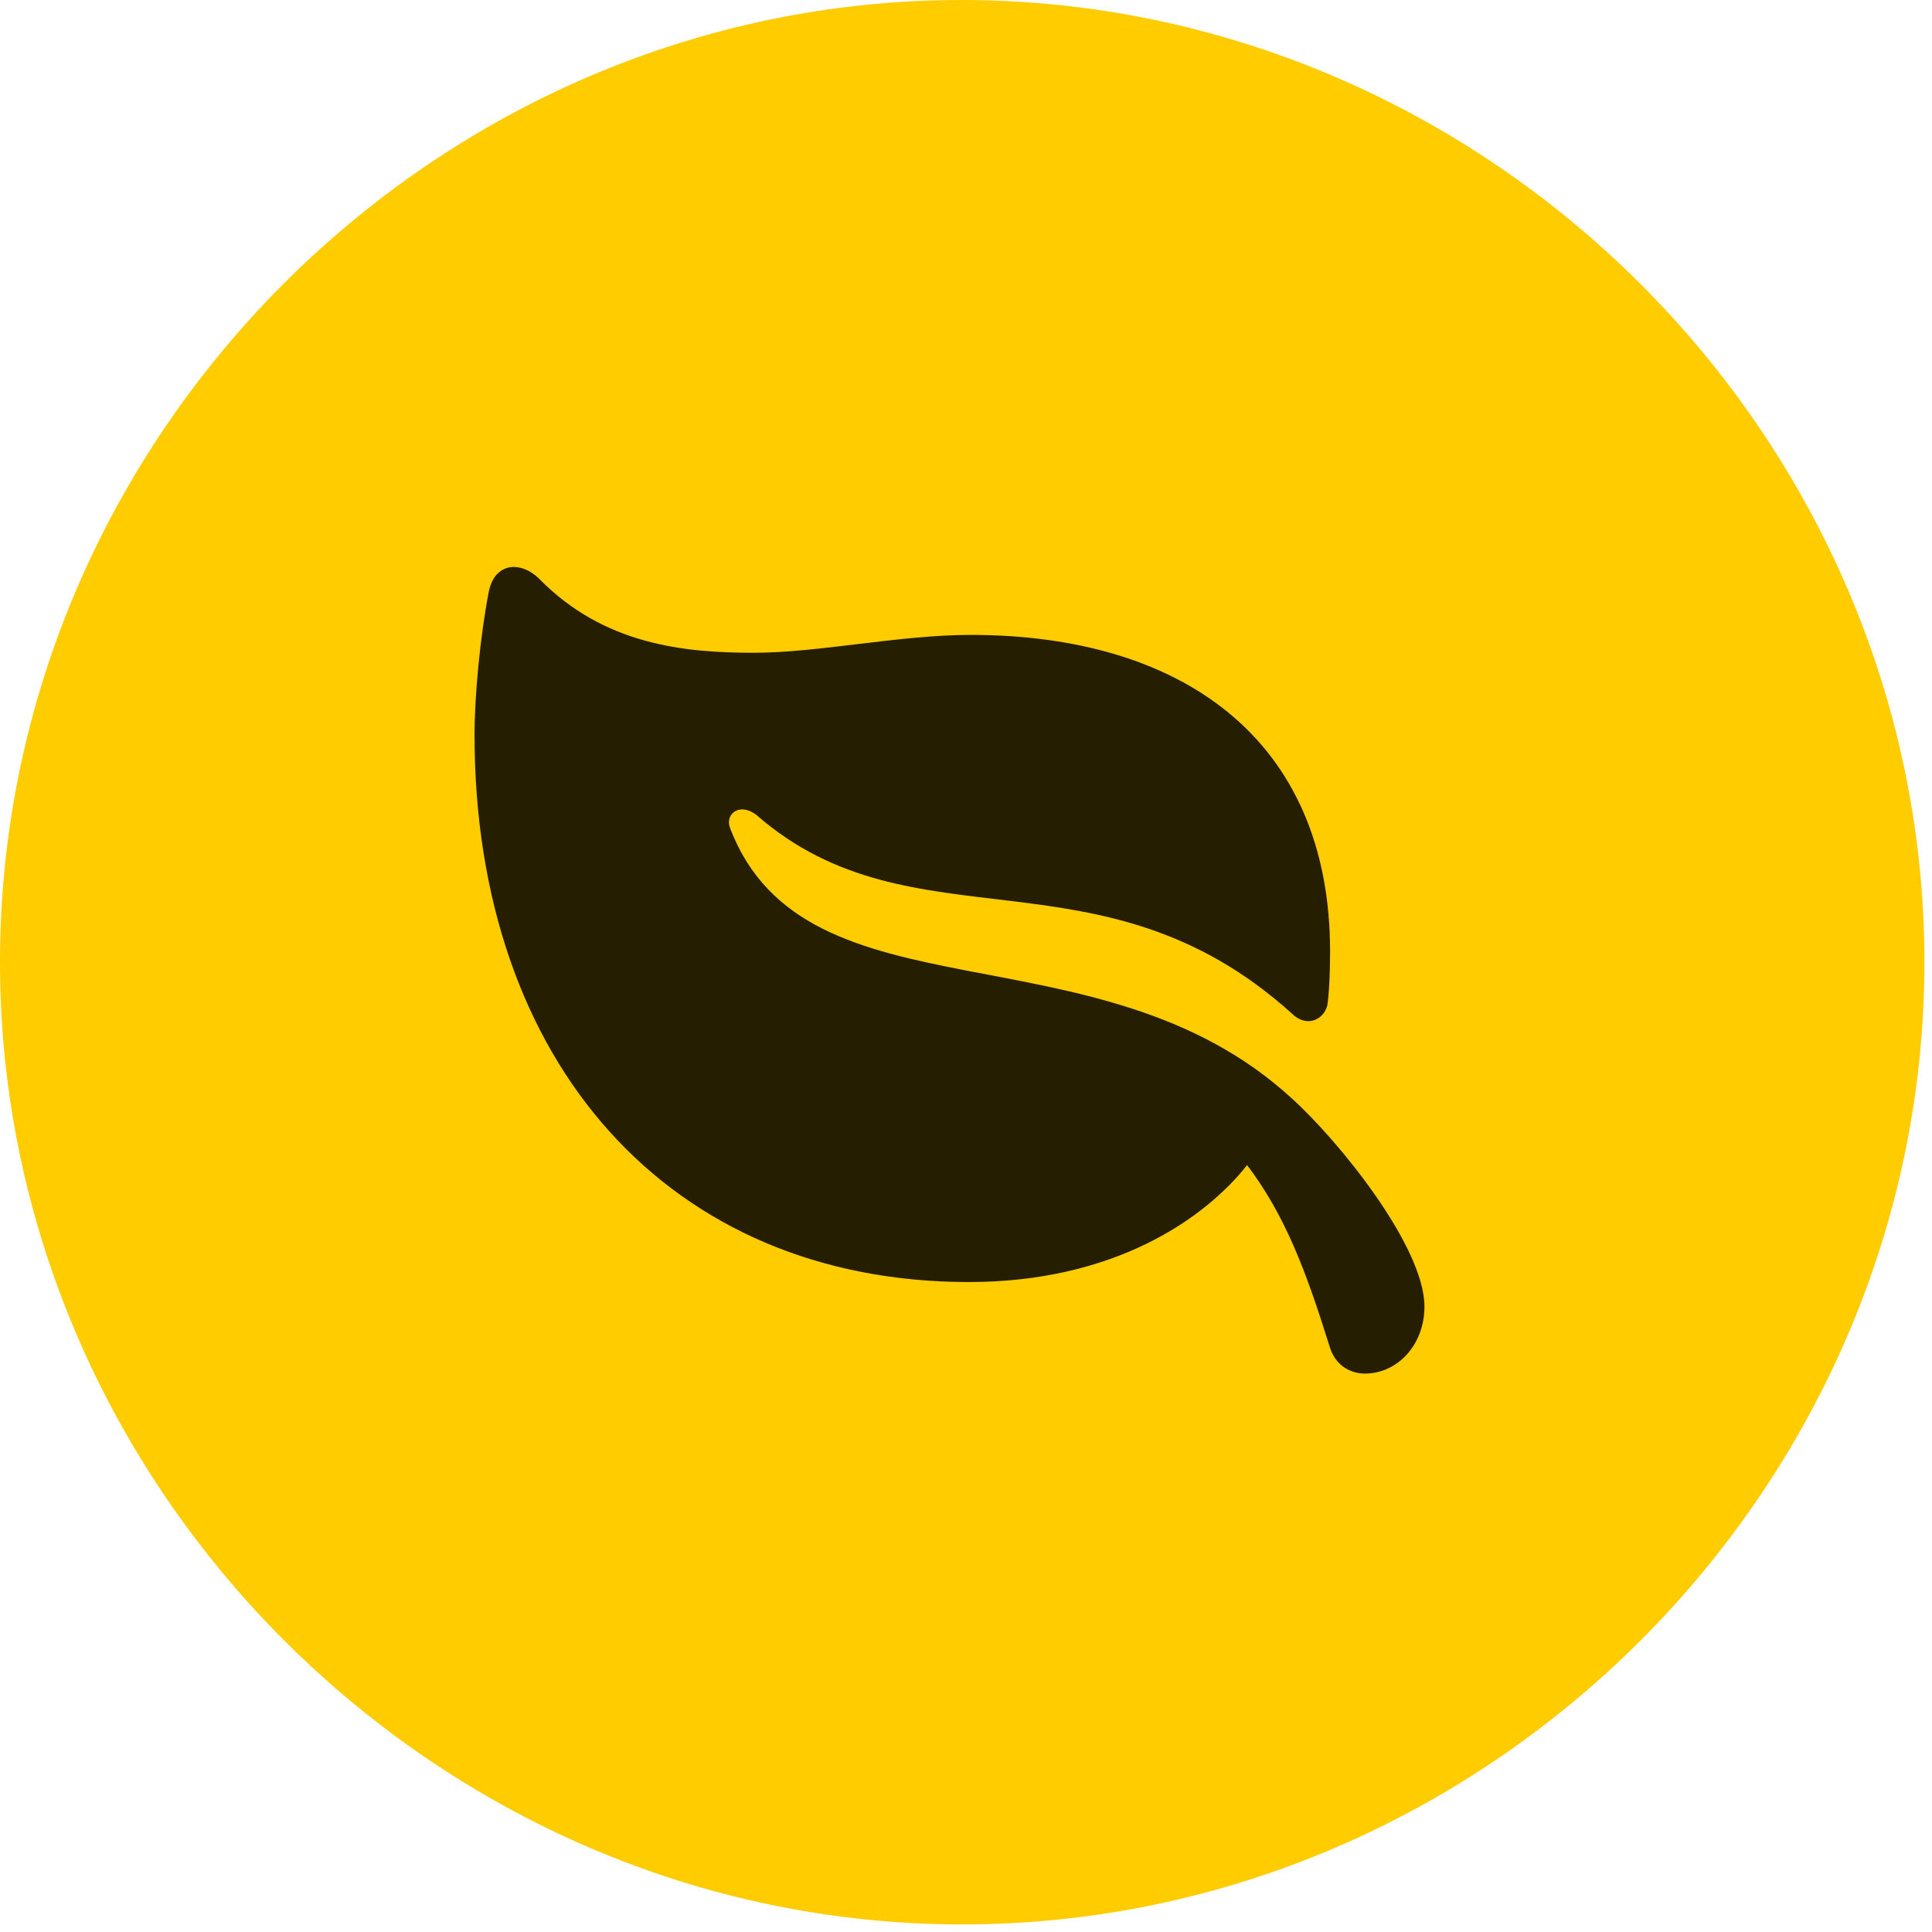 <svg width="24" height="24" viewBox="0 0 24 24" fill="none" xmlns="http://www.w3.org/2000/svg">
<path d="M11.953 23.906C18.492 23.906 23.906 18.48 23.906 11.953C23.906 5.414 18.48 0 11.941 0C5.414 0 0 5.414 0 11.953C0 18.48 5.426 23.906 11.953 23.906Z" fill="#FFCC00"/>
<path d="M6.07 7.359C6.141 6.984 6.469 6.961 6.703 7.195C7.5 8.004 8.484 8.109 9.363 8.109C10.172 8.109 11.168 7.887 12.059 7.887C14.66 7.887 16.523 9.164 16.523 11.824C16.523 12.07 16.512 12.328 16.488 12.492C16.441 12.668 16.23 12.774 16.043 12.586C13.676 10.453 11.344 11.824 9.398 10.125C9.188 9.961 9 10.113 9.07 10.289C10.008 12.738 13.641 11.438 16.043 13.641C16.617 14.156 17.695 15.481 17.695 16.231C17.695 16.711 17.355 17.063 16.957 17.063C16.781 17.063 16.582 16.969 16.512 16.711C16.219 15.774 15.961 15.094 15.492 14.473C14.965 15.141 13.84 15.926 12.035 15.926C8.32 15.926 5.895 13.207 5.895 9.129C5.895 8.637 5.965 7.91 6.07 7.359Z" fill="black" fill-opacity="0.85"/>
</svg>
